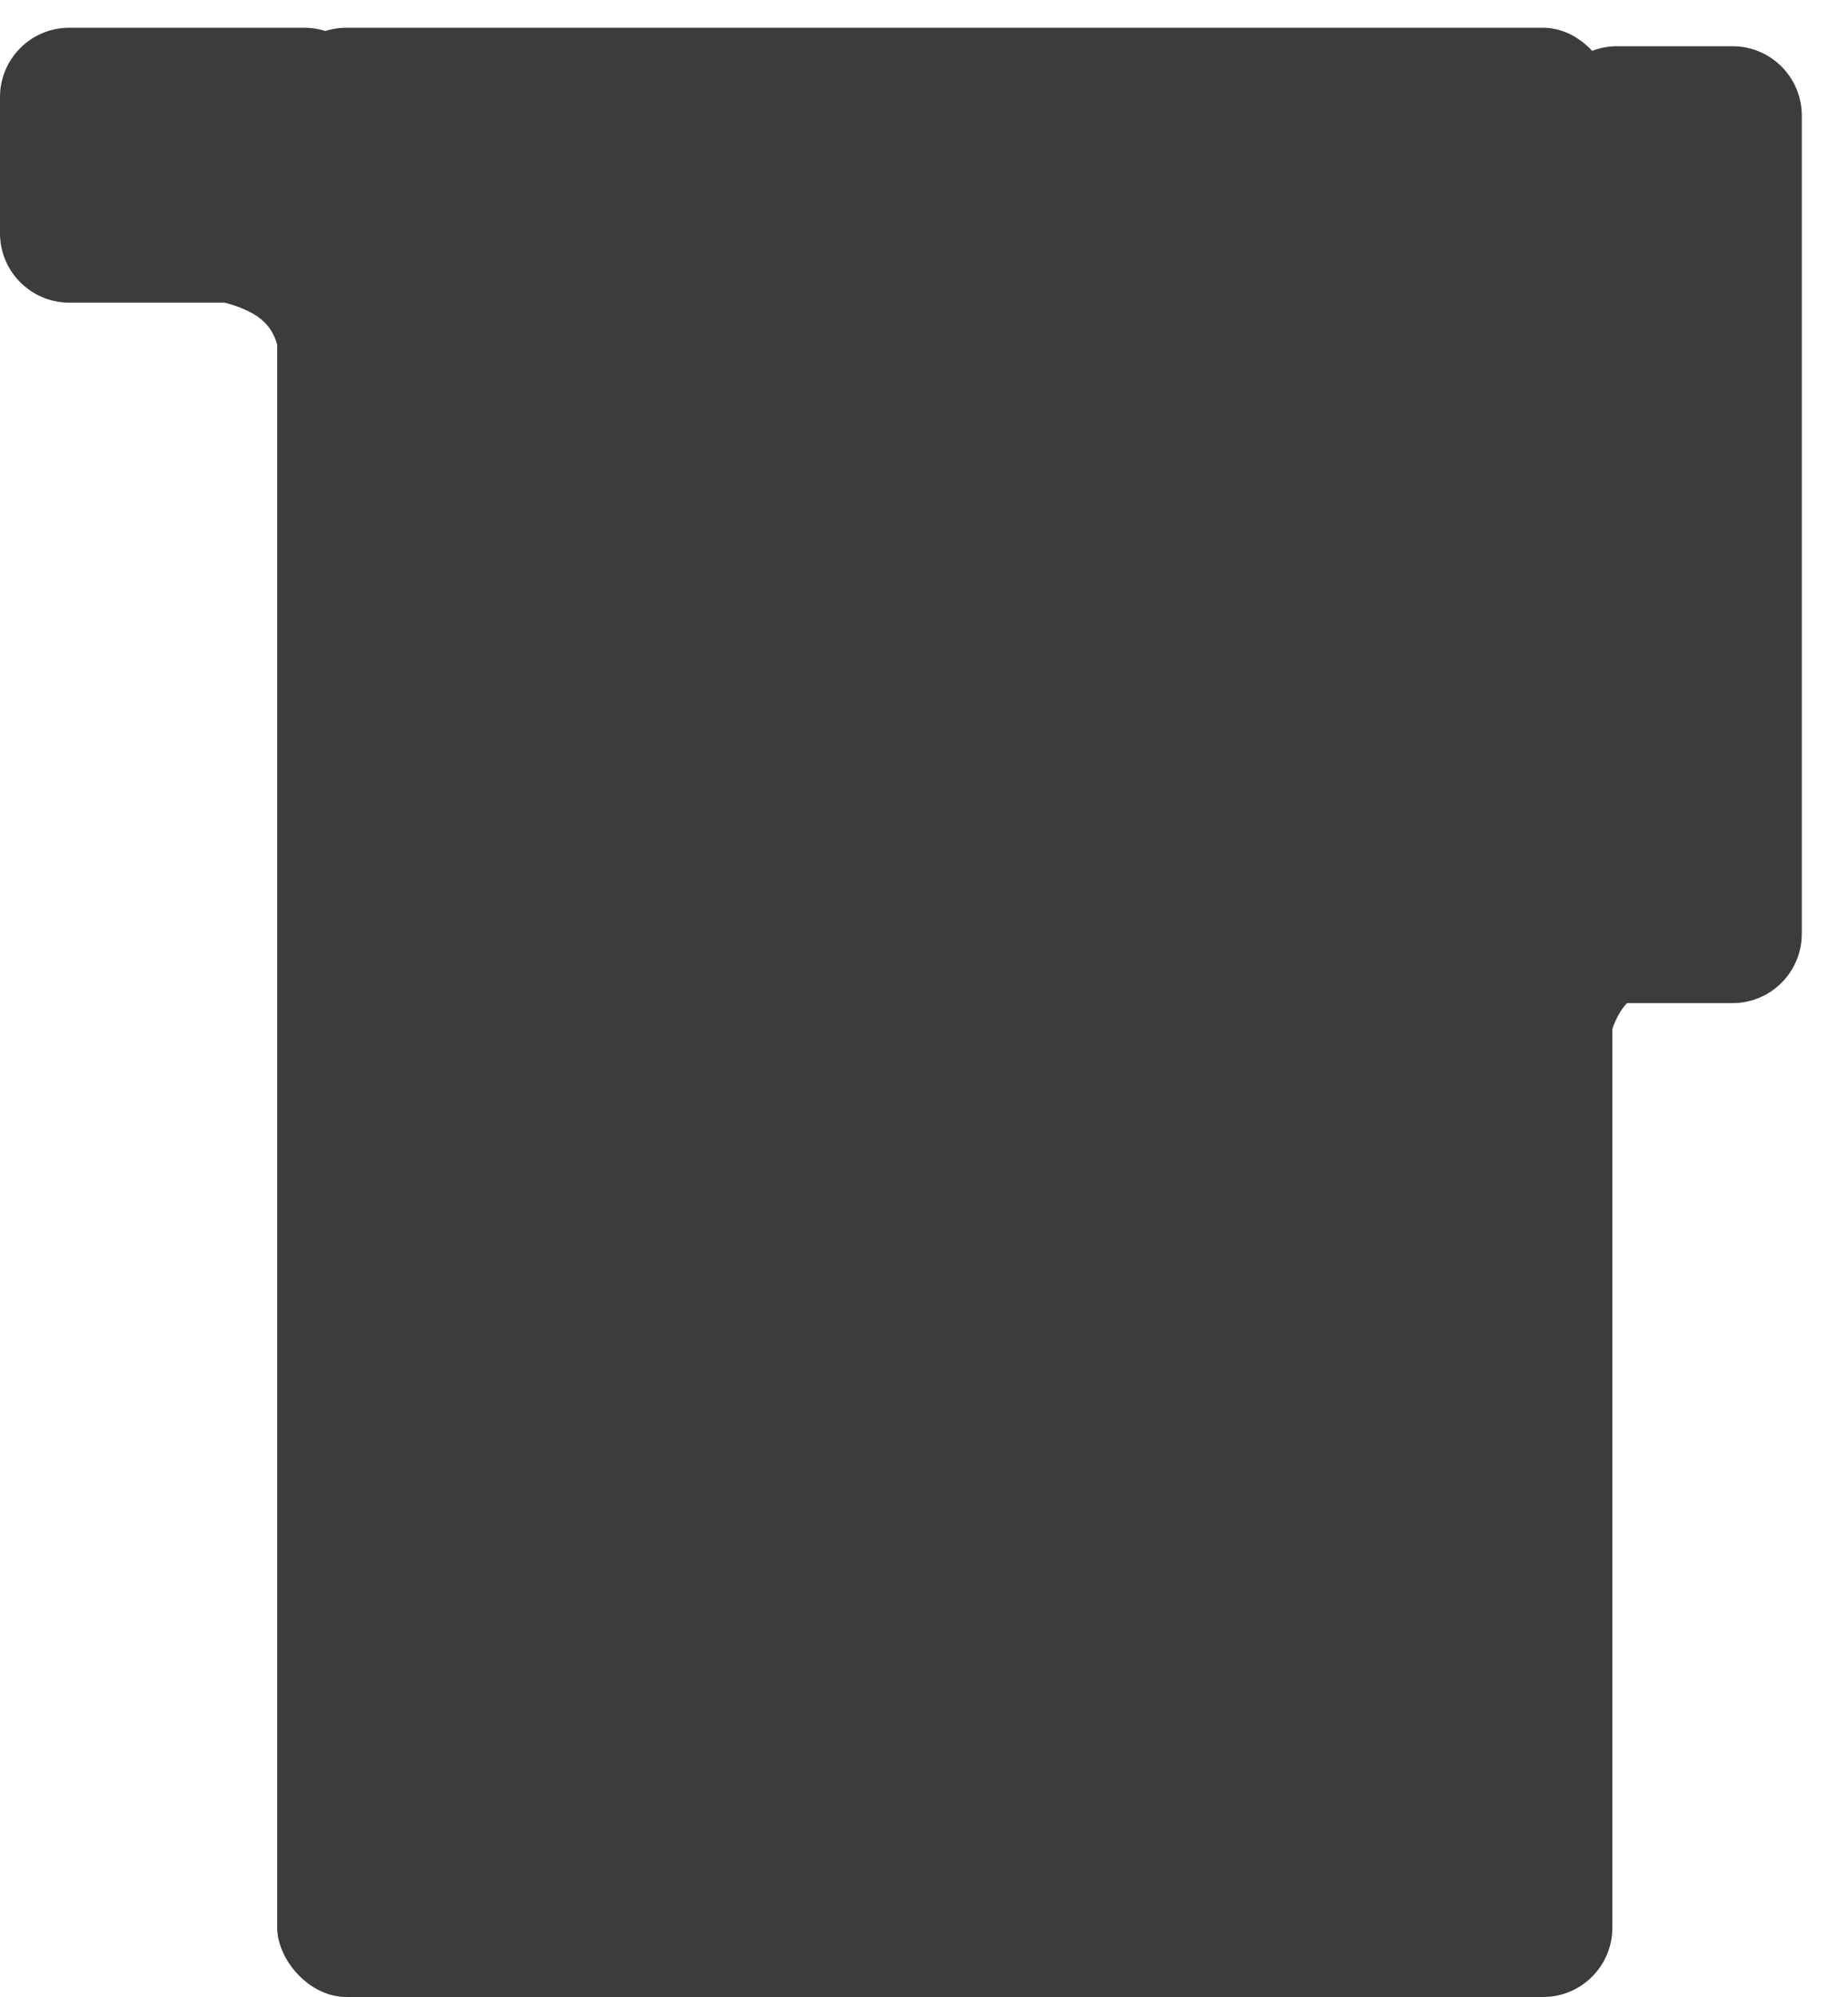 <svg width="400" height="432" viewBox="0 0 400 432" fill="none" xmlns="http://www.w3.org/2000/svg">
<rect x="60" y="6" width="289" height="426" rx="15" fill="#3C3C3C"/>
<path d="M0 21C0 12.716 6.716 6 15 6H65.841C74.125 6 80.841 12.716 80.841 21V50.469C80.841 58.753 74.125 65.469 65.841 65.469H15C6.716 65.469 0 58.753 0 50.469V21Z" fill="#3C3C3C"/>
<path d="M60.863 78.942C59.896 70.976 57.436 67.589 46.925 65.004H60.863V78.942Z" fill="#3C3C3C"/>
<path d="M361.549 213.212C353.582 214.179 350.195 216.639 347.611 227.15V213.212H361.549Z" fill="#3C3C3C"/>
<g filter="url(#filter0_d)">
<path d="M394 21C394 12.716 387.284 6 379 6H354C345.716 6 339 12.716 339 21V198C339 206.284 345.716 213 354 213H379C387.284 213 394 206.284 394 198V21Z" fill="#3C3C3C"/>
</g>
<defs>
<filter id="filter0_d" x="325" y="0" width="75" height="227" filterUnits="userSpaceOnUse" color-interpolation-filters="sRGB">
<feFlood flood-opacity="0" result="BackgroundImageFix"/>
<feColorMatrix in="SourceAlpha" type="matrix" values="0 0 0 0 0 0 0 0 0 0 0 0 0 0 0 0 0 0 127 0"/>
<feOffset dx="-4" dy="4"/>
<feGaussianBlur stdDeviation="5"/>
<feColorMatrix type="matrix" values="0 0 0 0 0 0 0 0 0 0 0 0 0 0 0 0 0 0 0.25 0"/>
<feBlend mode="normal" in2="BackgroundImageFix" result="effect1_dropShadow"/>
<feBlend mode="normal" in="SourceGraphic" in2="effect1_dropShadow" result="shape"/>
</filter>
</defs>
</svg>
